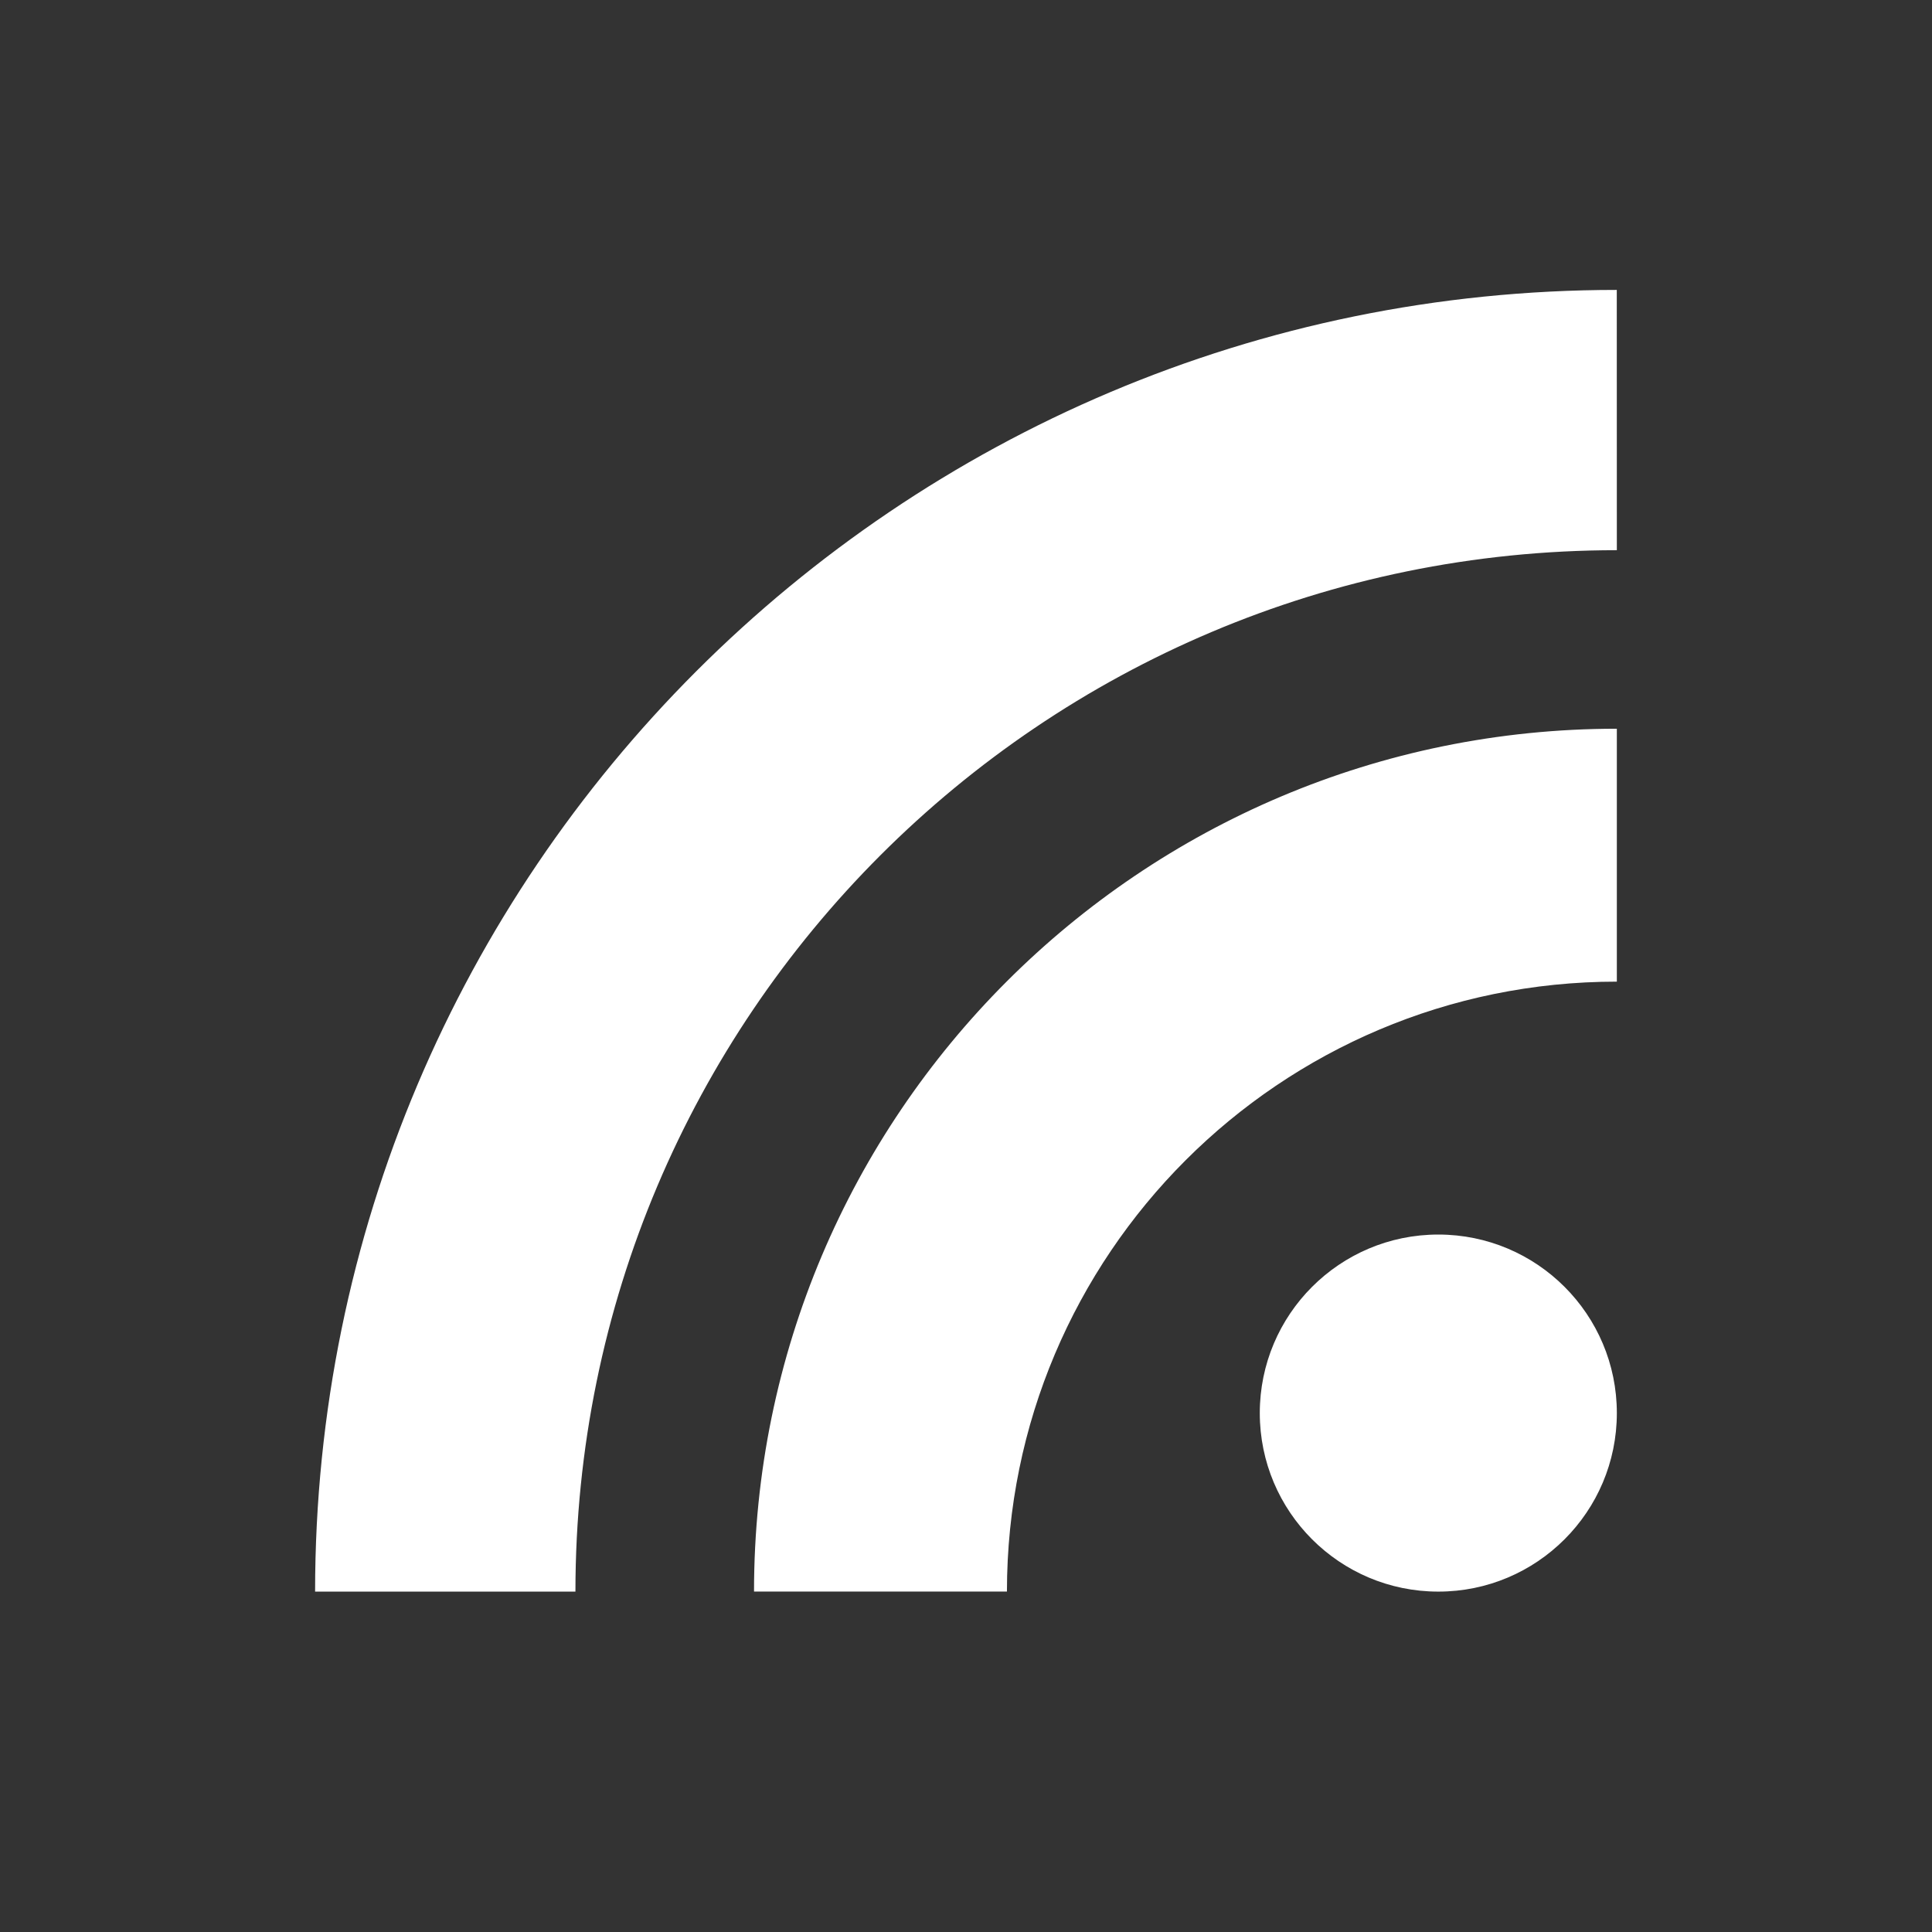 <?xml version="1.0" encoding="UTF-8" standalone="no"?>
<!-- Uploaded to: SVG Repo, www.svgrepo.com, Generator: SVG Repo Mixer Tools -->

<svg
   fill="#000000"
   width="800px"
   height="800px"
   viewBox="0 0 32 32"
   version="1.1"
   id="svg6"
   sodipodi:docname="wifi-white-win10.svg"
   inkscape:version="1.2.2 (732a01da63, 2022-12-09)"
   xmlns:inkscape="http://www.inkscape.org/namespaces/inkscape"
   xmlns:sodipodi="http://sodipodi.sourceforge.net/DTD/sodipodi-0.dtd"
   xmlns="http://www.w3.org/2000/svg"
   xmlns:svg="http://www.w3.org/2000/svg"
   xmlns:rdf="http://www.w3.org/1999/02/22-rdf-syntax-ns#"
   xmlns:cc="http://creativecommons.org/ns#"
   xmlns:dc="http://purl.org/dc/elements/1.1/">
  <rect x="0" y="0" width="32" height="32" fill="#333333" stroke="none"/>
  <defs
     id="defs10" />
  <sodipodi:namedview
     id="namedview8"
     pagecolor="#ffffff"
     bordercolor="#000000"
     borderopacity="0.25"
     inkscape:showpageshadow="2"
     inkscape:pageopacity="0.0"
     inkscape:pagecheckerboard="0"
     inkscape:deskcolor="#d1d1d1"
     showgrid="false"
     inkscape:zoom="0.99"
     inkscape:cx="400"
     inkscape:cy="642.42424"
     inkscape:window-width="1920"
     inkscape:window-height="986"
     inkscape:window-x="-11"
     inkscape:window-y="-11"
     inkscape:window-maximized="1"
     inkscape:current-layer="svg6" />
  <title
     id="title2">wifi</title>
  <path
     d="m 23.823,20.448 c -1.633,0 -2.957,1.324 -2.957,2.957 0,1.633 1.324,2.957 2.957,2.957 1.633,0 2.957,-1.324 2.957,-2.957 0,-1.633 -1.324,-2.957 -2.957,-2.957 z m 2.957,-8.378 -1e-6,4.189 c -5.579,0 -10.102,4.523 -10.102,10.102 h -4.189 c -10e-7,-7.893 6.399,-14.291 14.291,-14.291 z M 26.78,9.113 C 17.254,9.113 9.531,16.836 9.531,26.362 H 5.219 c 0,-11.908 9.653,-21.56 21.56,-21.56 z"
     id="path4"
     style="fill:#ffffff" />
</svg>
